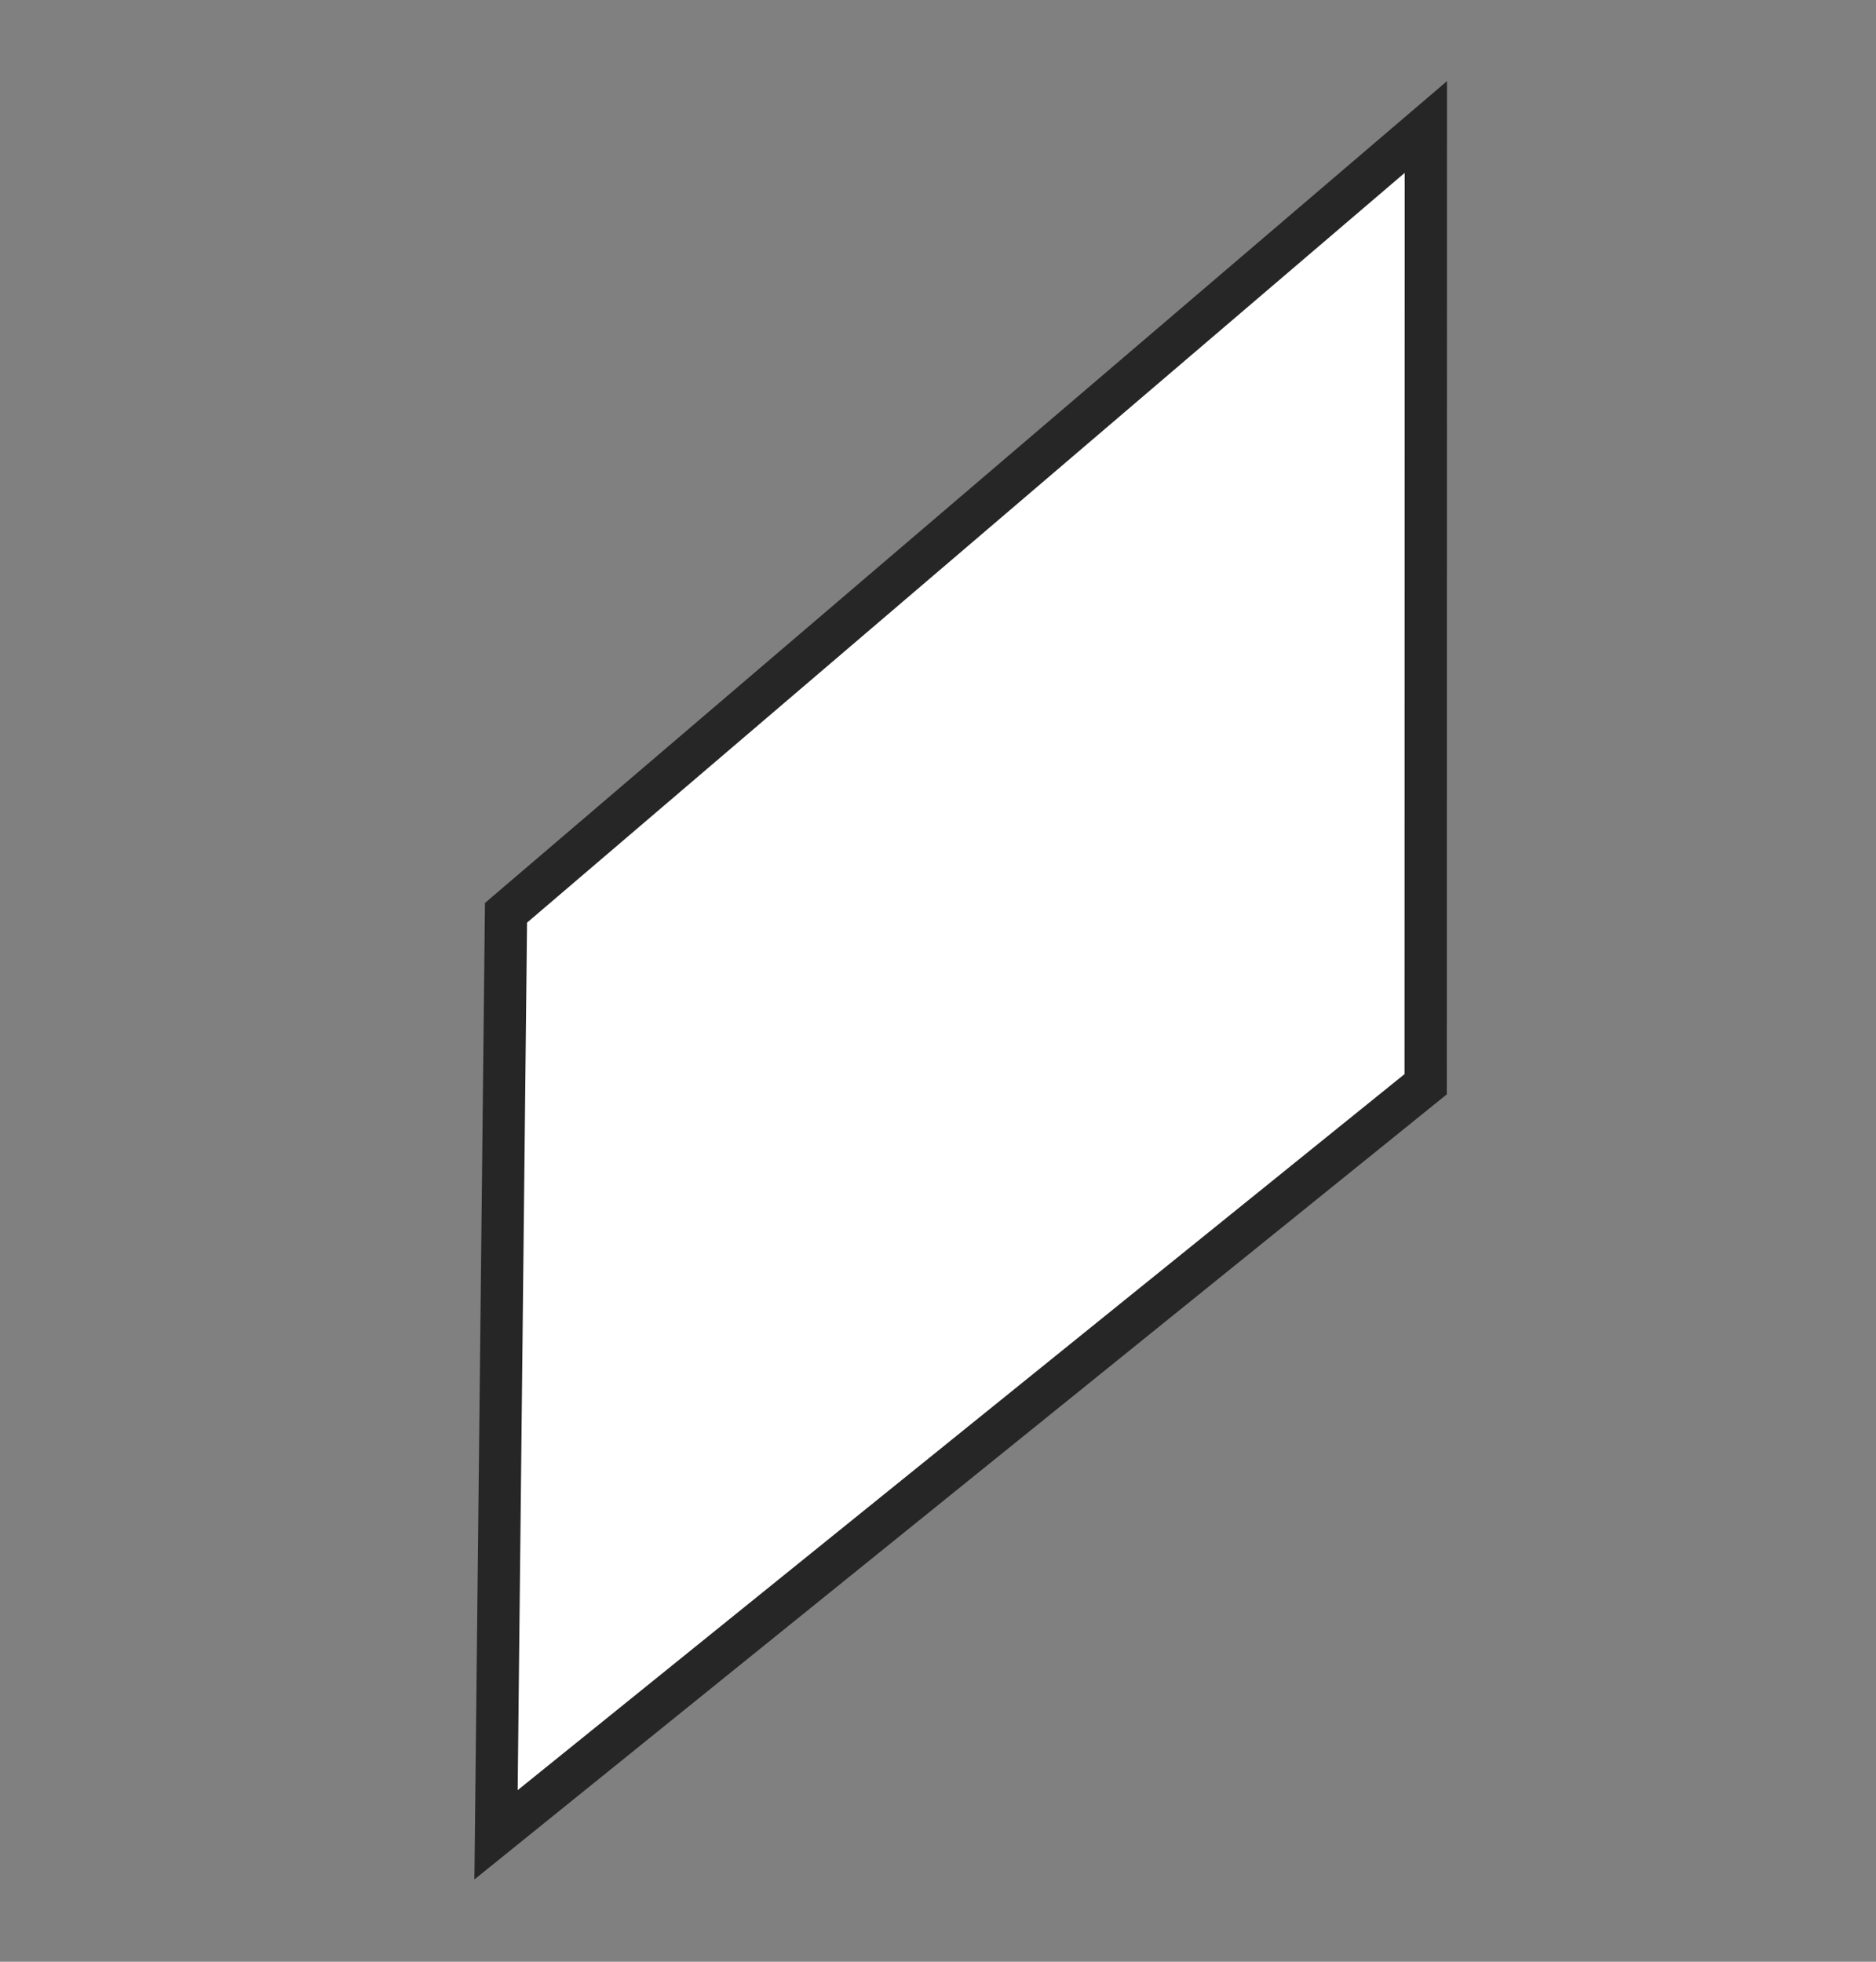 <svg width="22" height="23" viewBox="0 0 22 23" fill="none" xmlns="http://www.w3.org/2000/svg">
<rect x="0" y="0" width="22" height="23" fill="#808080" stroke="none"/>
<path d="M16.721 1.489L16.719 12.712L5.817 21.512L5.934 10.702L16.721 1.489Z" fill="white" stroke="#262626" stroke-width="0.496" stroke-miterlimit="10"/>
</svg>
